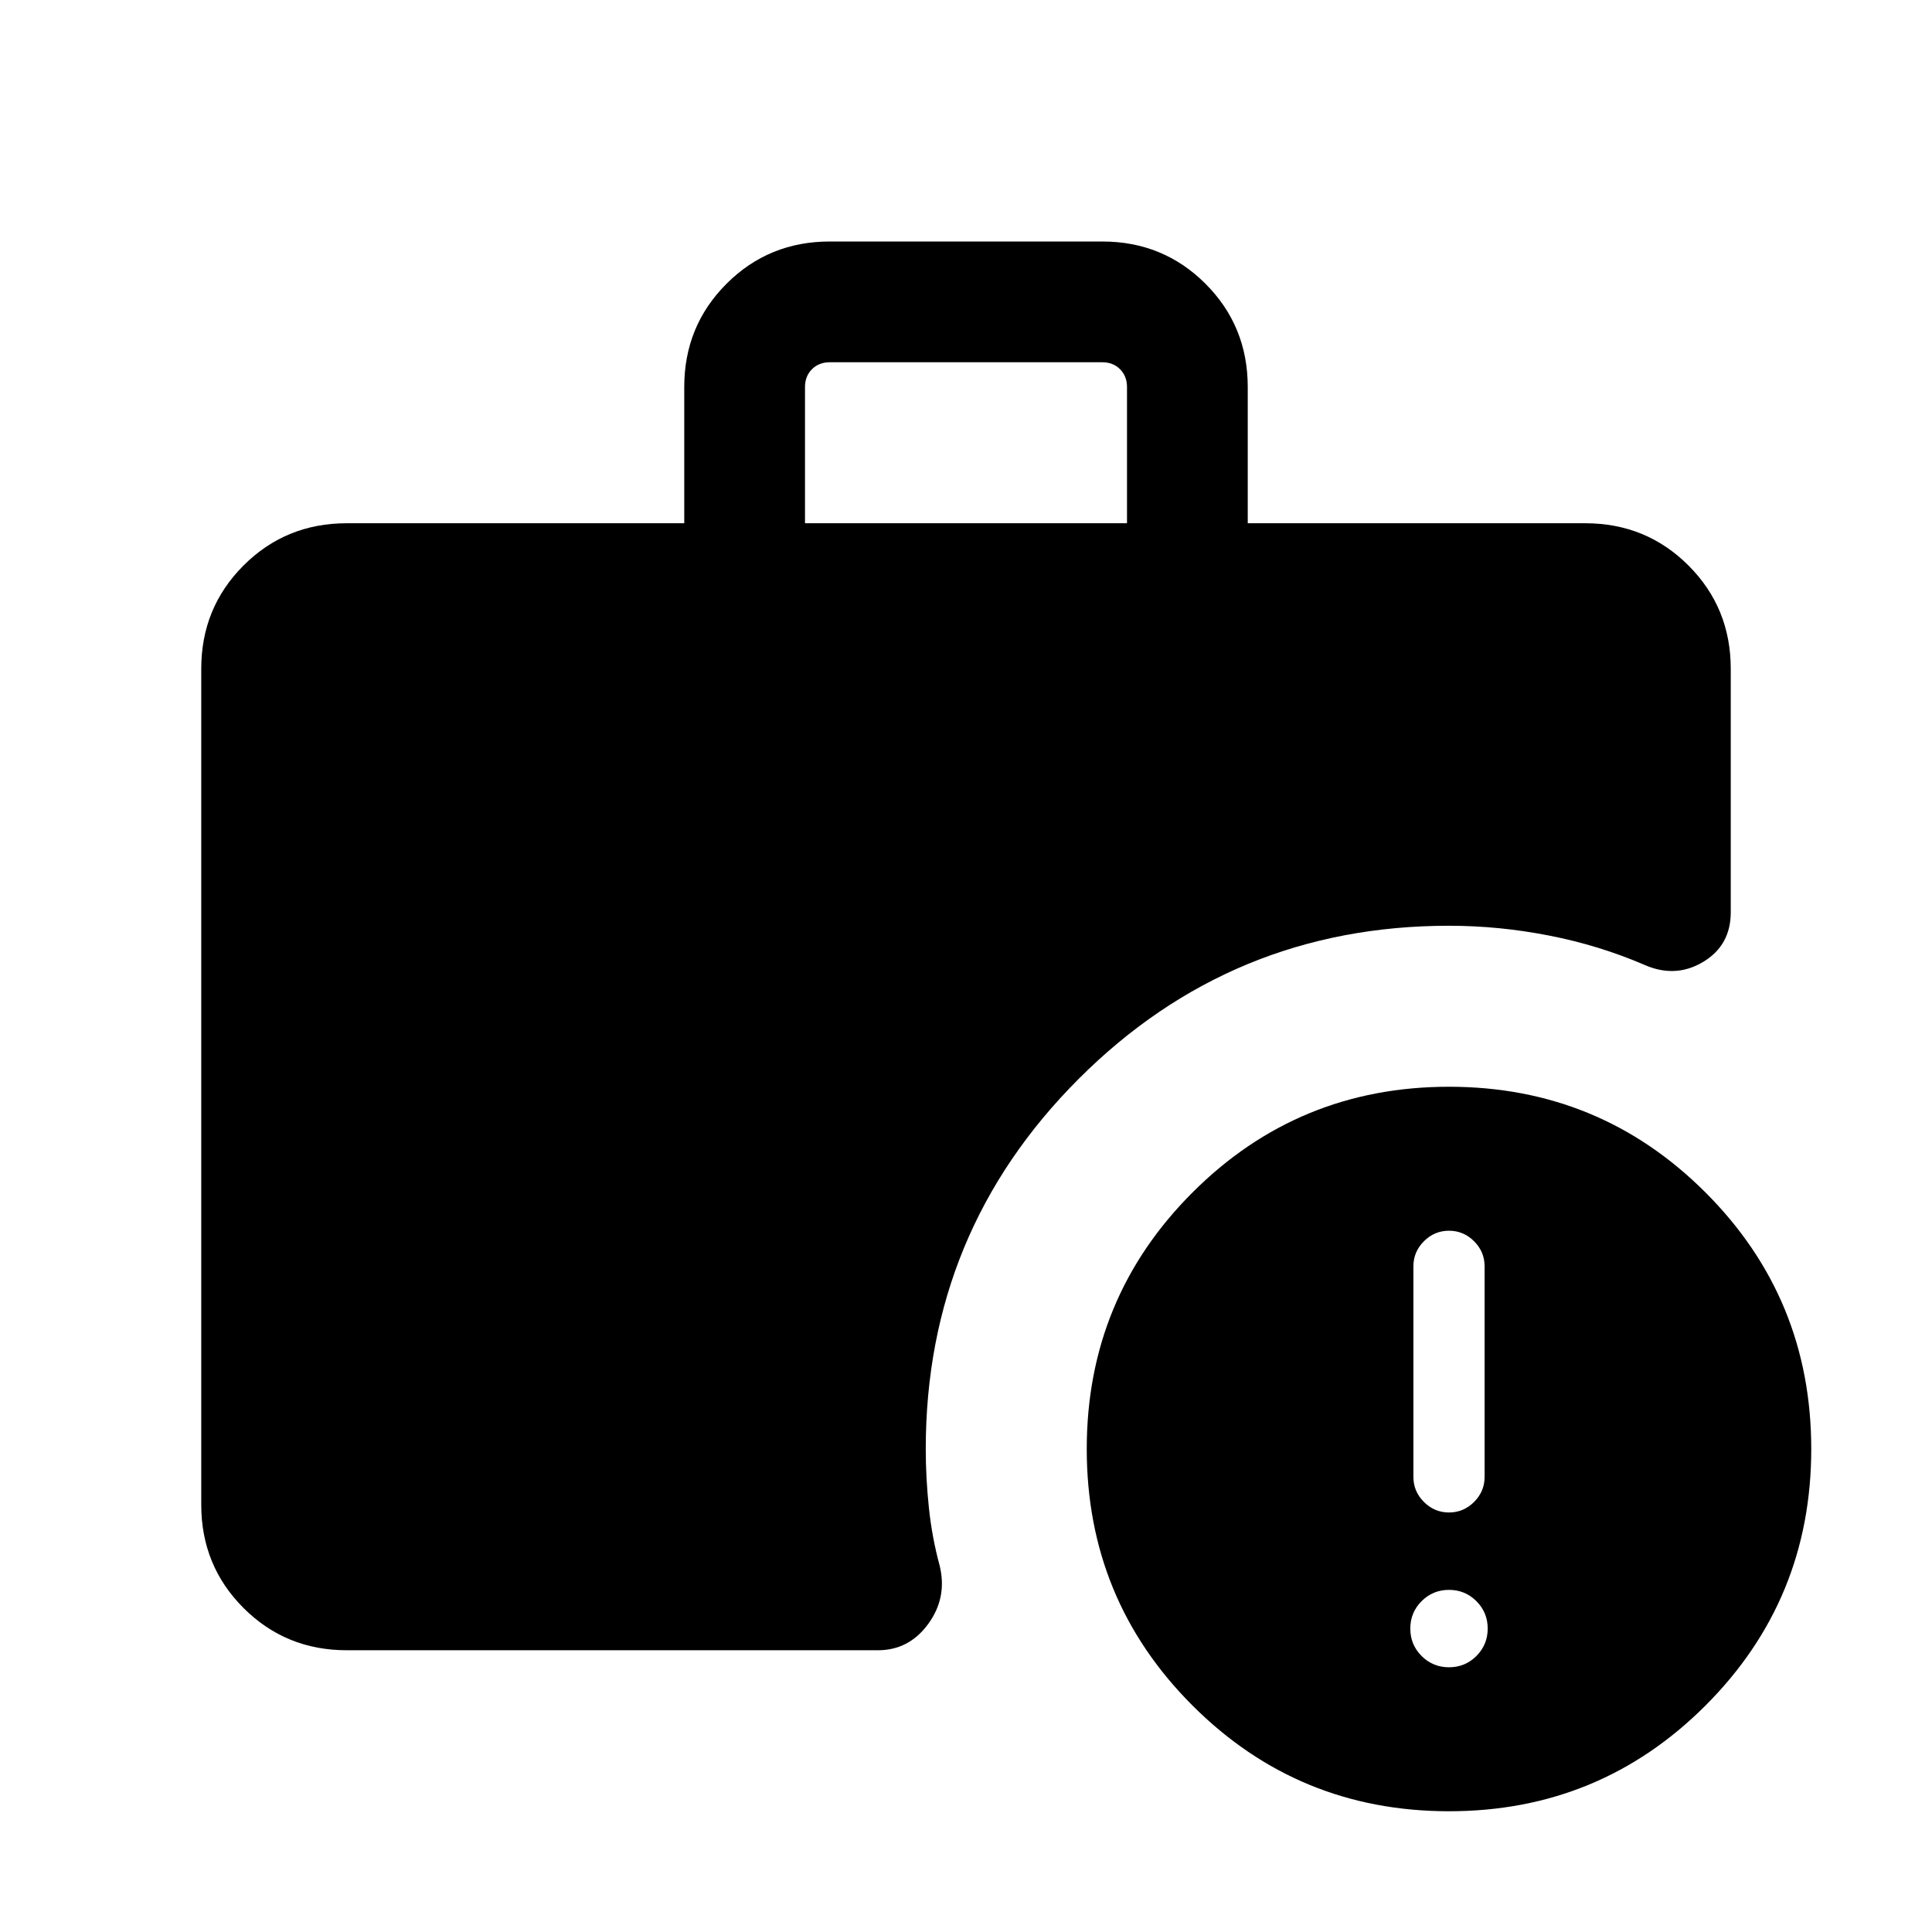 <svg xmlns="http://www.w3.org/2000/svg" height="24" viewBox="0 -960 960 960" width="24"><path d="M400-700h160v-67.69q0-5.38-3.46-8.85-3.46-3.46-8.85-3.46H412.31q-5.39 0-8.85 3.46-3.46 3.47-3.46 8.85V-700ZM720-60q-74.92 0-127.46-52.54Q540-165.08 540-240q0-74.92 52.54-127.46Q645.08-420 720-420q74.92 0 127.46 52.54Q900-314.92 900-240q0 74.92-52.54 127.46Q794.92-60 720-60Zm-547.69-80Q142-140 121-161q-21-21-21-51.31v-415.38Q100-658 121-679q21-21 51.31-21H340v-67.69Q340-798 361-819q21-21 51.31-21h135.38Q578-840 599-819q21 21 21 51.31V-700h167.69Q818-700 839-679q21 21 21 51.31v121q0 16.46-13.77 24.69T817-480.61q-22.54-9.7-47.39-14.54Q744.77-500 720-500q-107.92 0-183.96 76.04T460-240q0 14.15 1.54 29t5.38 29q3.85 15.84-5.69 28.92-9.54 13.08-25 13.08H172.31ZM720-131.54q8 0 13.62-5.61 5.61-5.62 5.61-13.62 0-8-5.61-13.62Q728-170 720-170q-8 0-13.62 5.61-5.61 5.62-5.61 13.62 0 8 5.61 13.62 5.62 5.61 13.62 5.61Zm0-76.92q7.23 0 12.46-5.23t5.23-12.46v-104.62q0-7.23-5.23-12.46T720-348.46q-7.23 0-12.46 5.23t-5.23 12.46v104.62q0 7.23 5.23 12.46t12.46 5.23Z"/></svg>